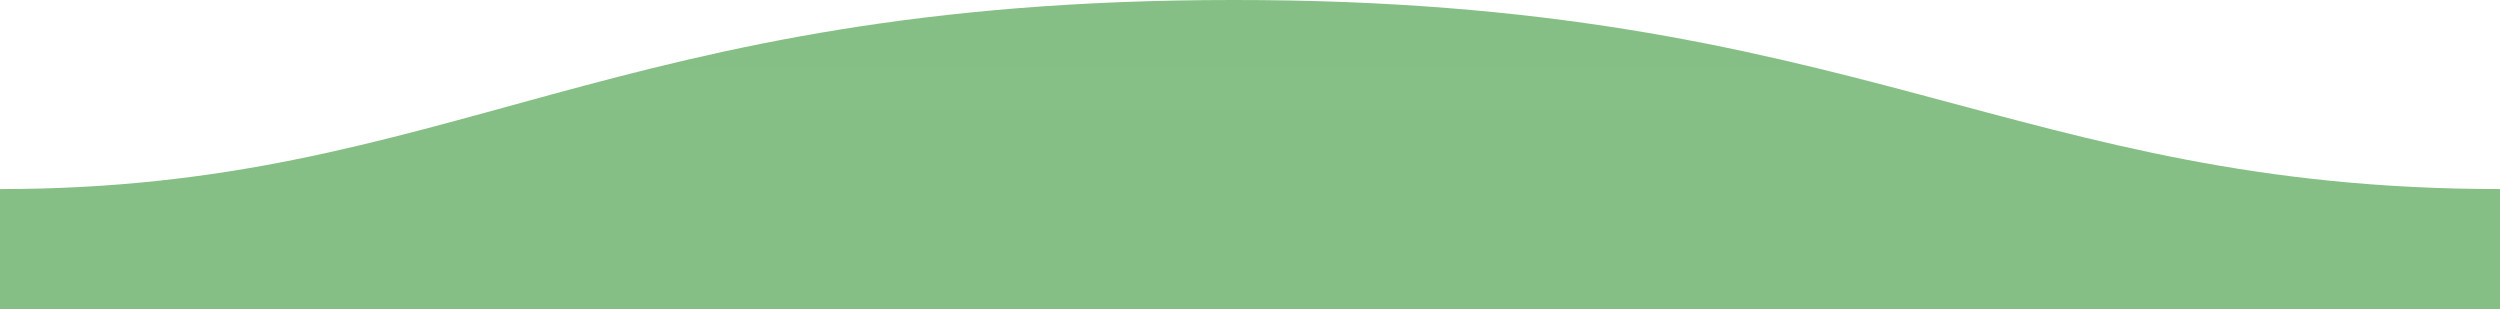 <svg width="1600" height="198" viewBox="0 0 1600 198" fill="none" xmlns="http://www.w3.org/2000/svg">
<g clip-path="url(#clip0_322_95)">
<path fill-rule="evenodd" clip-rule="evenodd" d="M1600 121C1289 121 1190.1 -0.25 789 0C389 0 289 121 0 121V198H1600C1600 198 1600 150 1600 121Z" fill="url(#paint0_linear_322_95)"/>
</g>
<defs>
<linearGradient id="paint0_linear_322_95" x1="-78400" y1="-2169.89" x2="-78400" y2="19800" gradientUnits="userSpaceOnUse">
<stop stop-color="#228B22" stop-opacity="0.5"/>
<stop offset="1" stop-color="#228B22"/>
</linearGradient>
<clipPath id="clip0_322_95">
<rect width="1600" height="198" fill="white"/>
</clipPath>
</defs>
</svg>
